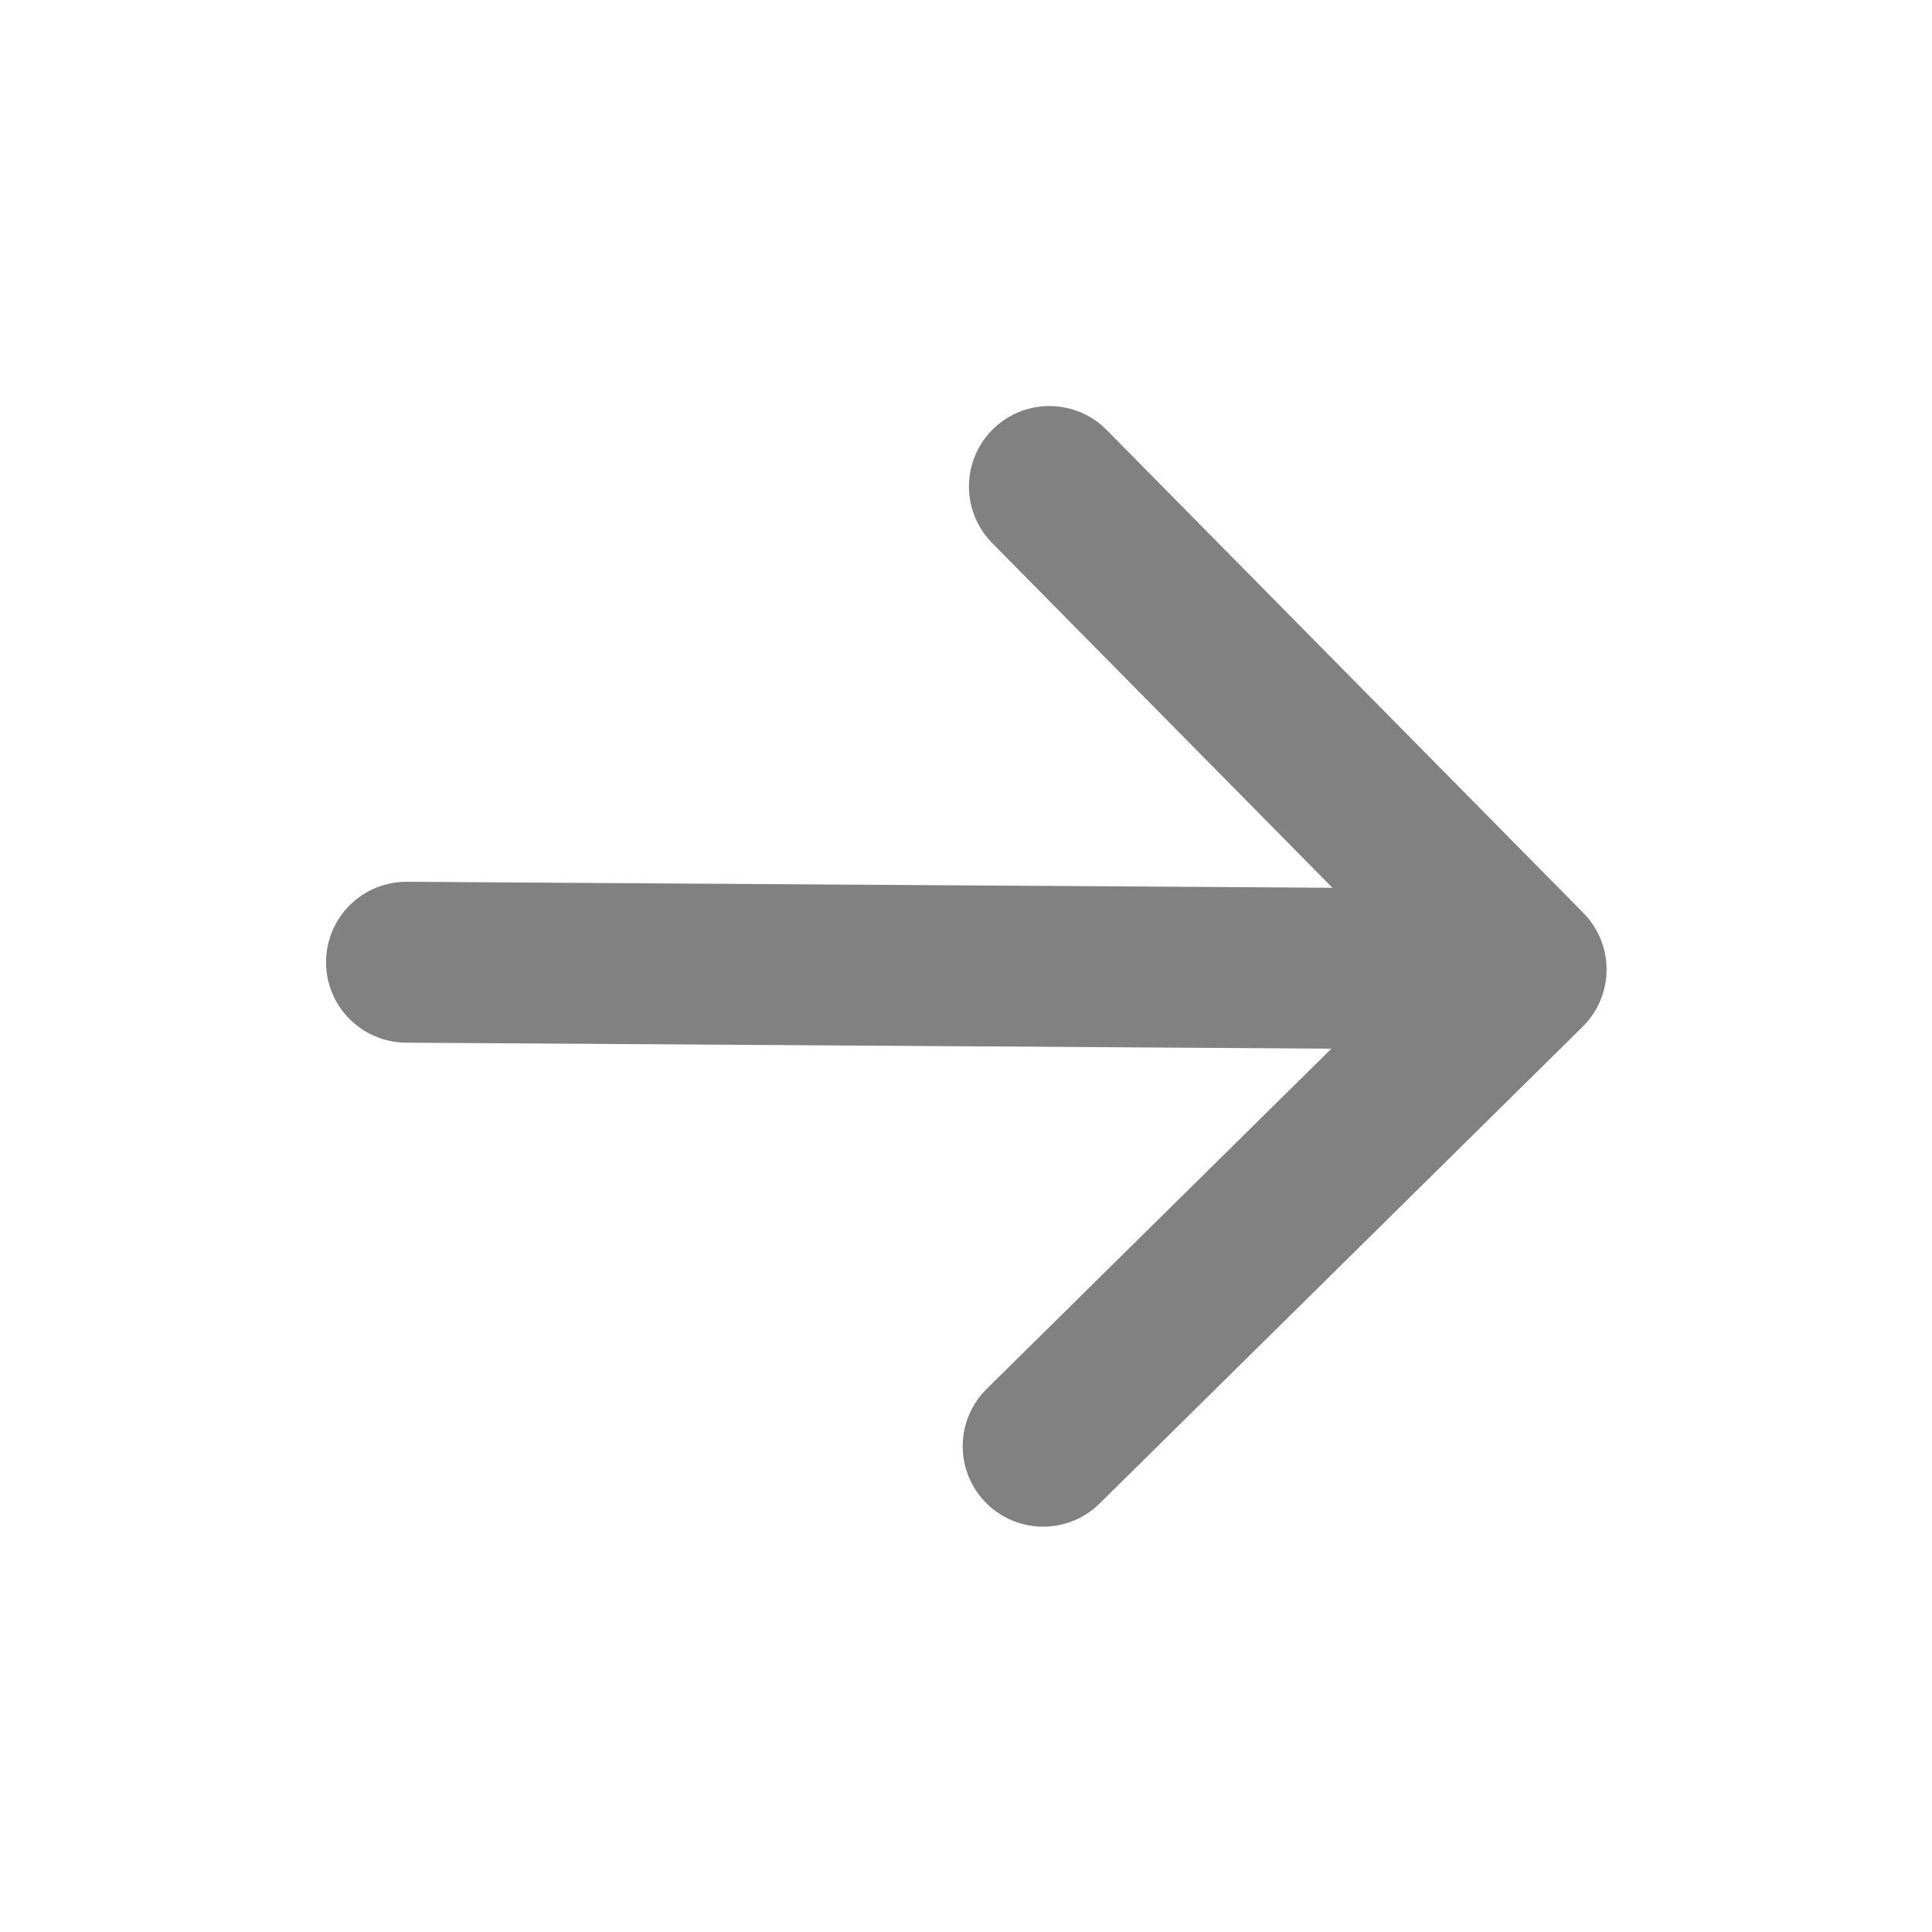 <svg width="25" height="25" viewBox="0 0 25 25" fill="none" xmlns="http://www.w3.org/2000/svg">
<g id="majesticons:arrow-up">
<path id="Vector" d="M19.748 12.545L13.498 18.714M19.748 12.545L13.579 6.295M19.748 12.545L5.26 12.451" stroke="#818181" stroke-width="2.082" stroke-linecap="round" stroke-linejoin="round"/>
</g>
</svg>
